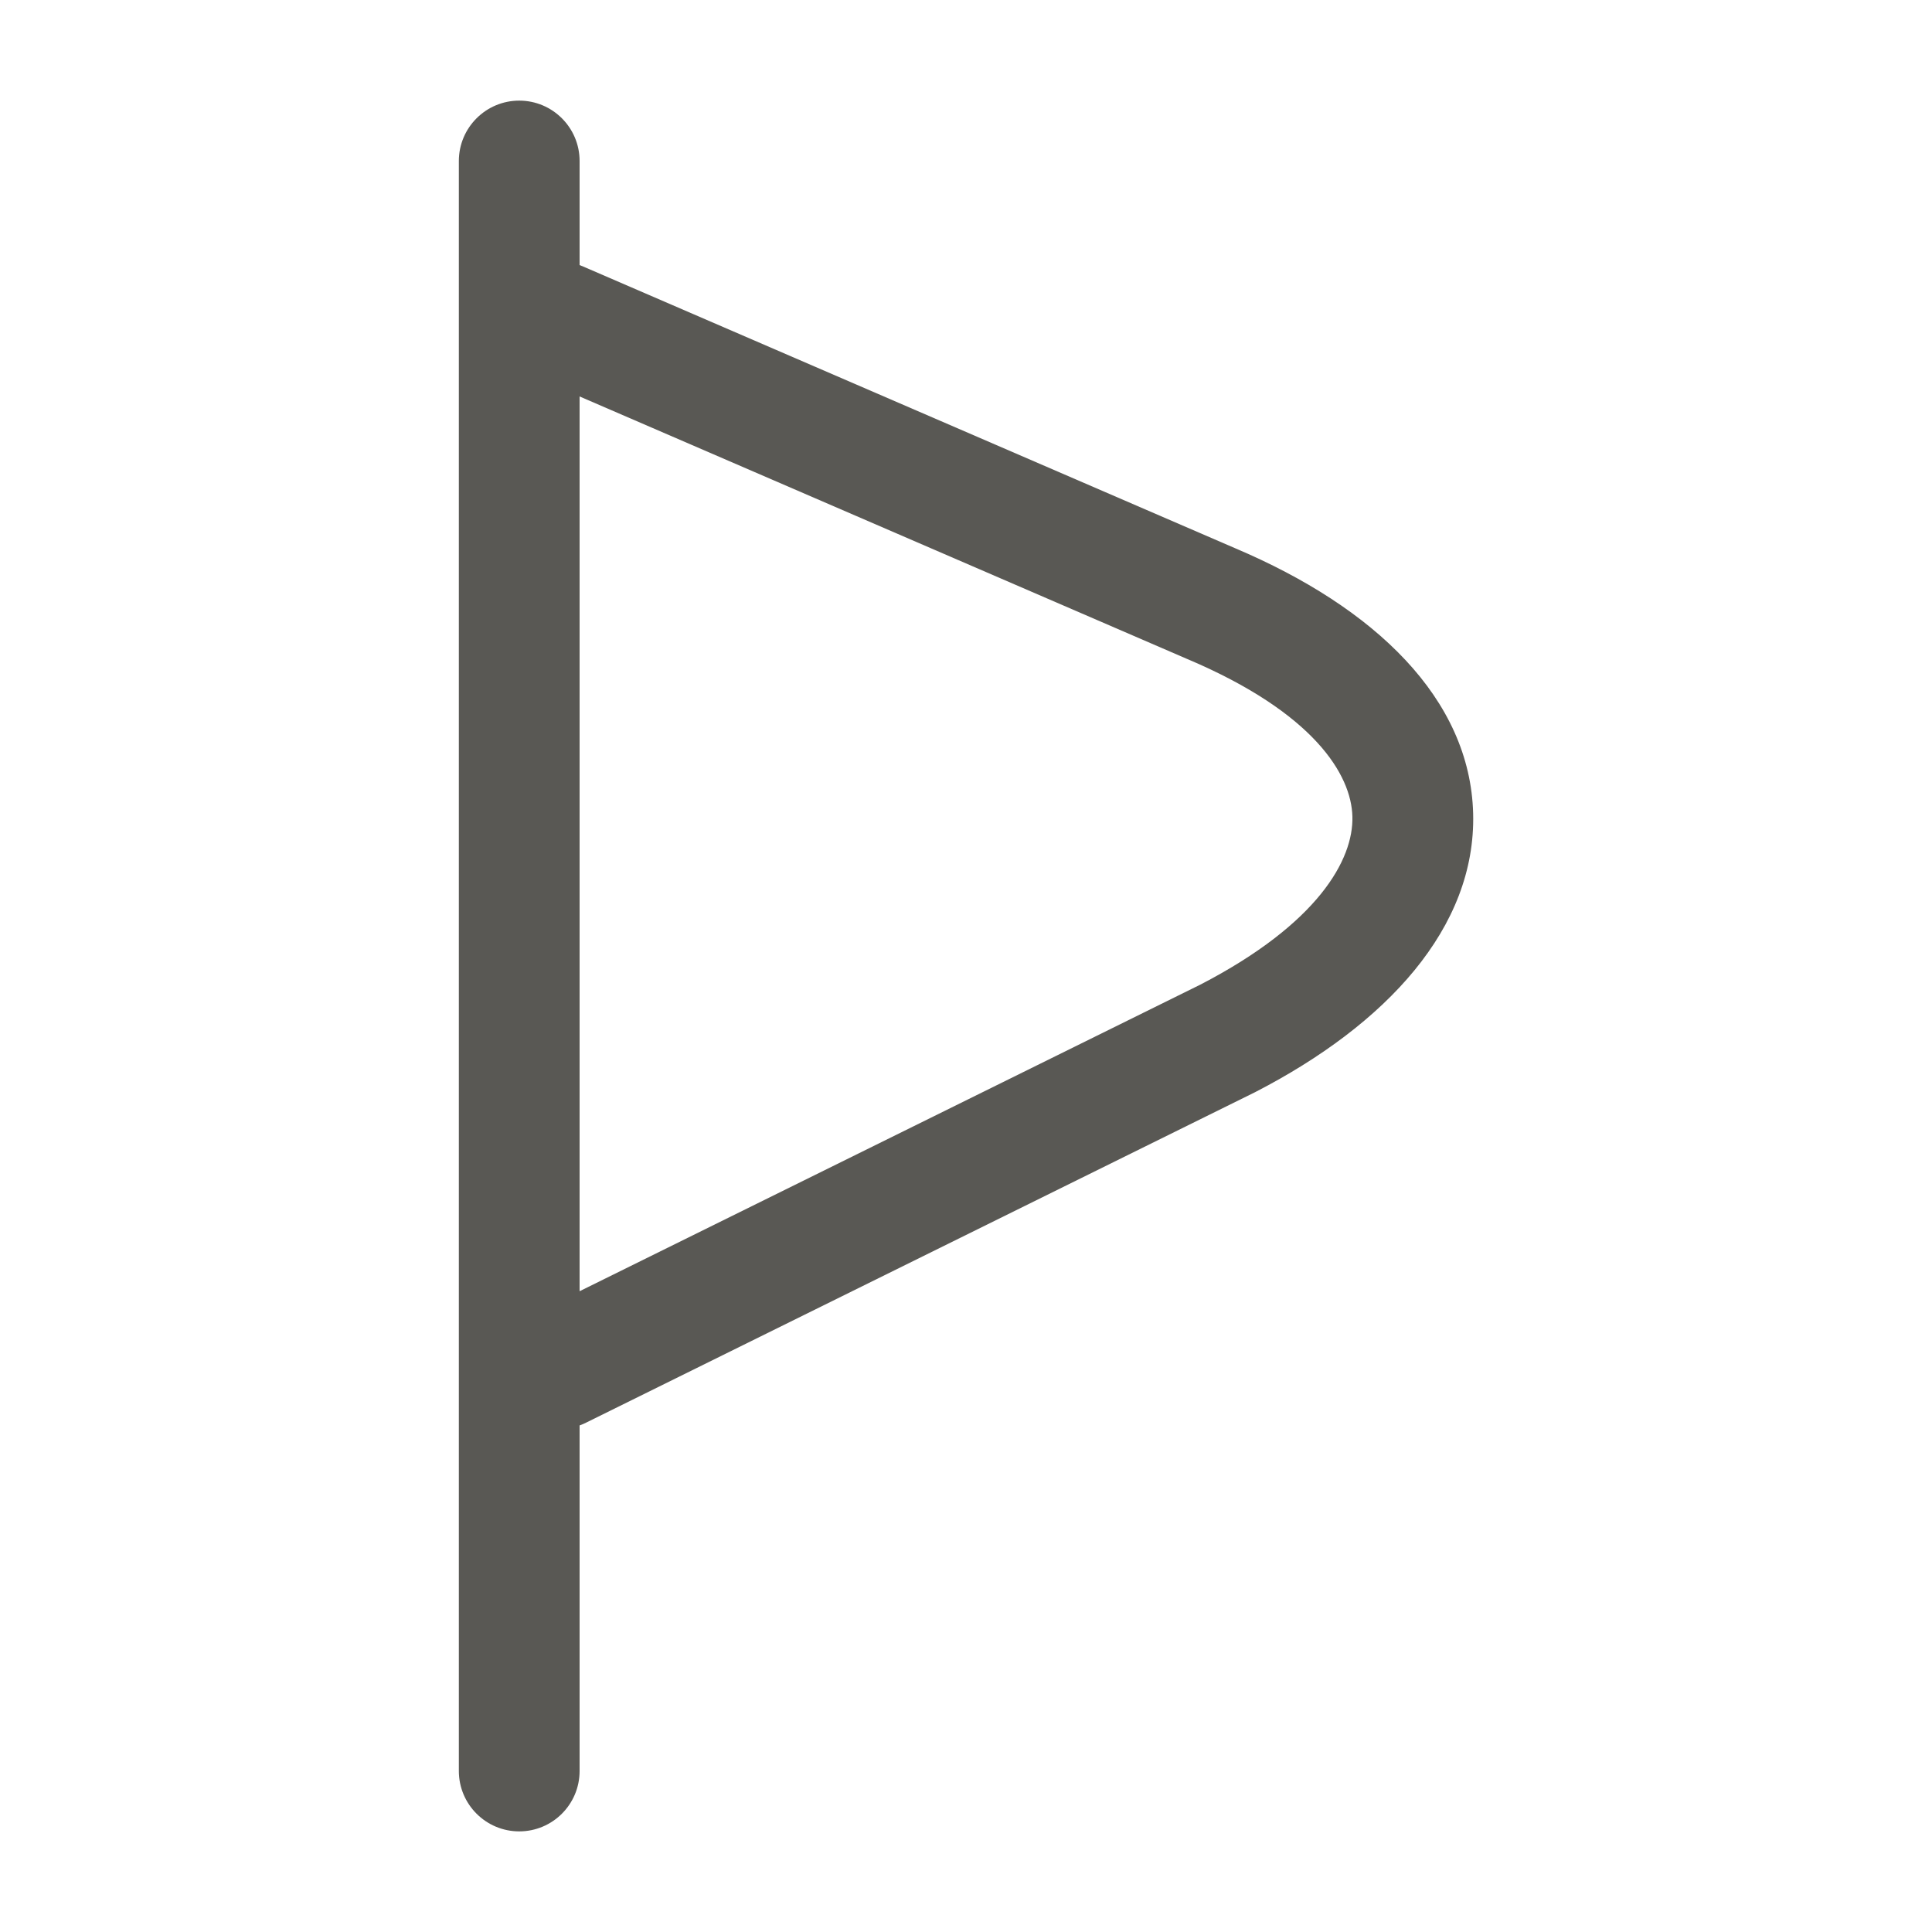 <svg width="24" height="24" viewBox="0 0 24 24" fill="none" xmlns="http://www.w3.org/2000/svg">
<path fill-rule="evenodd" clip-rule="evenodd" d="M6.45 1.25C6.864 1.25 7.2 1.586 7.2 2V3.293C7.216 3.299 7.232 3.305 7.247 3.312L15.345 6.811C17.08 7.547 18.263 8.679 18.3 10.106C18.336 11.523 17.225 12.725 15.594 13.566L15.582 13.572L15.582 13.572L7.282 17.672C7.255 17.686 7.228 17.697 7.2 17.707V22C7.2 22.414 6.864 22.75 6.45 22.75C6.036 22.75 5.7 22.414 5.7 22V2C5.7 1.586 6.036 1.25 6.45 1.25ZM7.2 16.04L14.912 12.231C16.376 11.473 16.814 10.677 16.8 10.144C16.787 9.622 16.321 8.854 14.757 8.19L14.752 8.188L14.752 8.188L7.2 4.925V16.04Z" fill="#595854"/>
</svg>
